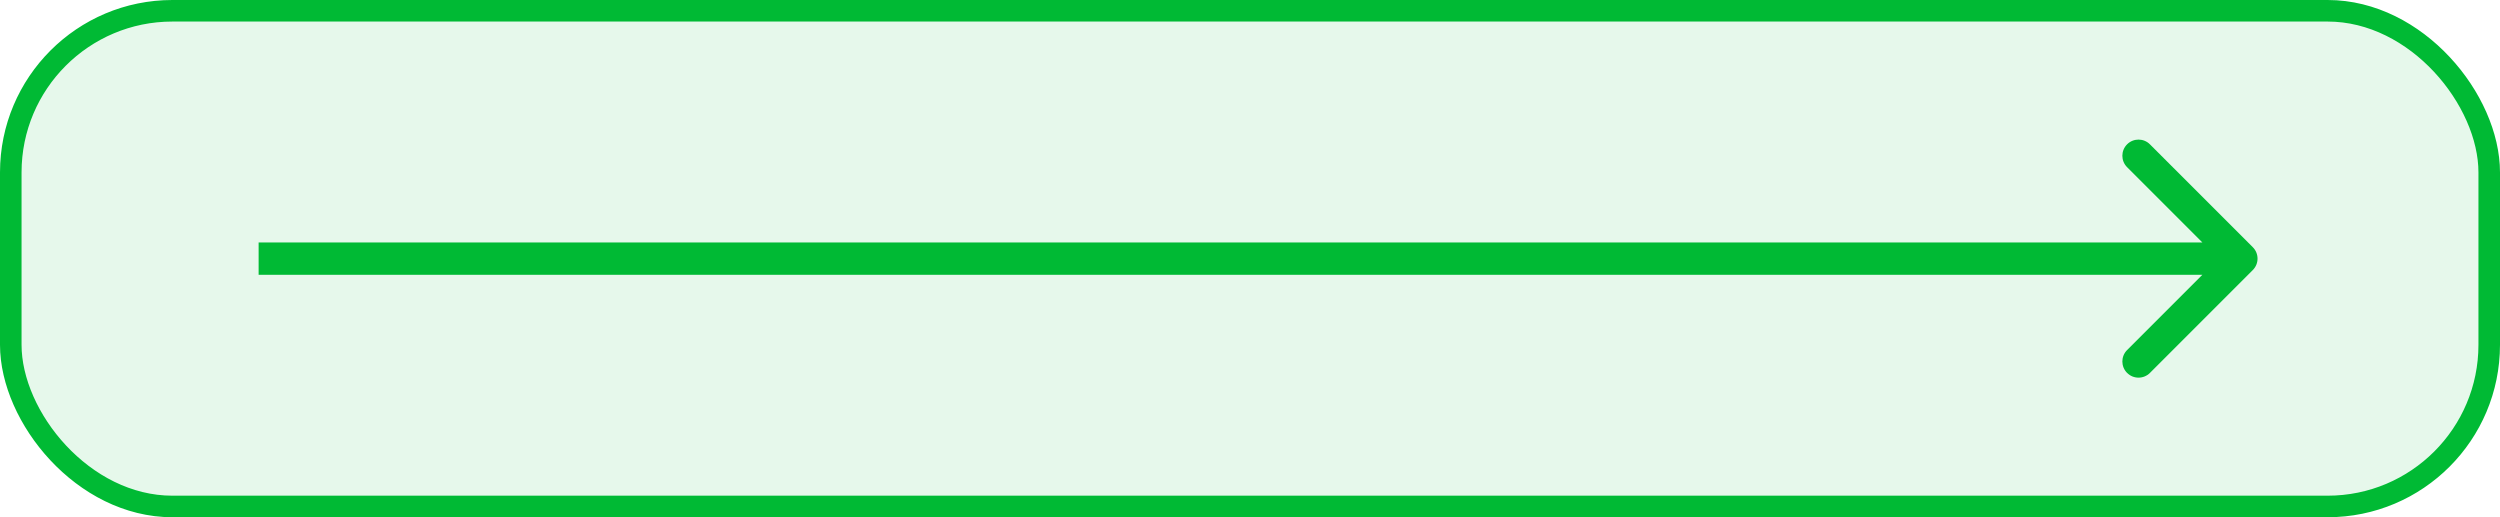 <svg width="116" height="24" viewBox="0 0 116 24" fill="none" xmlns="http://www.w3.org/2000/svg">
<rect x="0.5" y="0.5" width="115" height="23" rx="7.5" fill="#00BA34" fill-opacity="0.1"/>
<rect x="0.5" y="0.5" width="115" height="23" rx="7.5" stroke="#00BA34"/>
<path d="M104.53 12.53C104.823 12.237 104.823 11.763 104.53 11.47L99.757 6.697C99.465 6.404 98.99 6.404 98.697 6.697C98.404 6.99 98.404 7.464 98.697 7.757L102.939 12L98.697 16.243C98.404 16.535 98.404 17.01 98.697 17.303C98.99 17.596 99.465 17.596 99.757 17.303L104.53 12.53ZM12 12.75H104V11.25H12V12.75Z" fill="#00BA34"/>
</svg>
